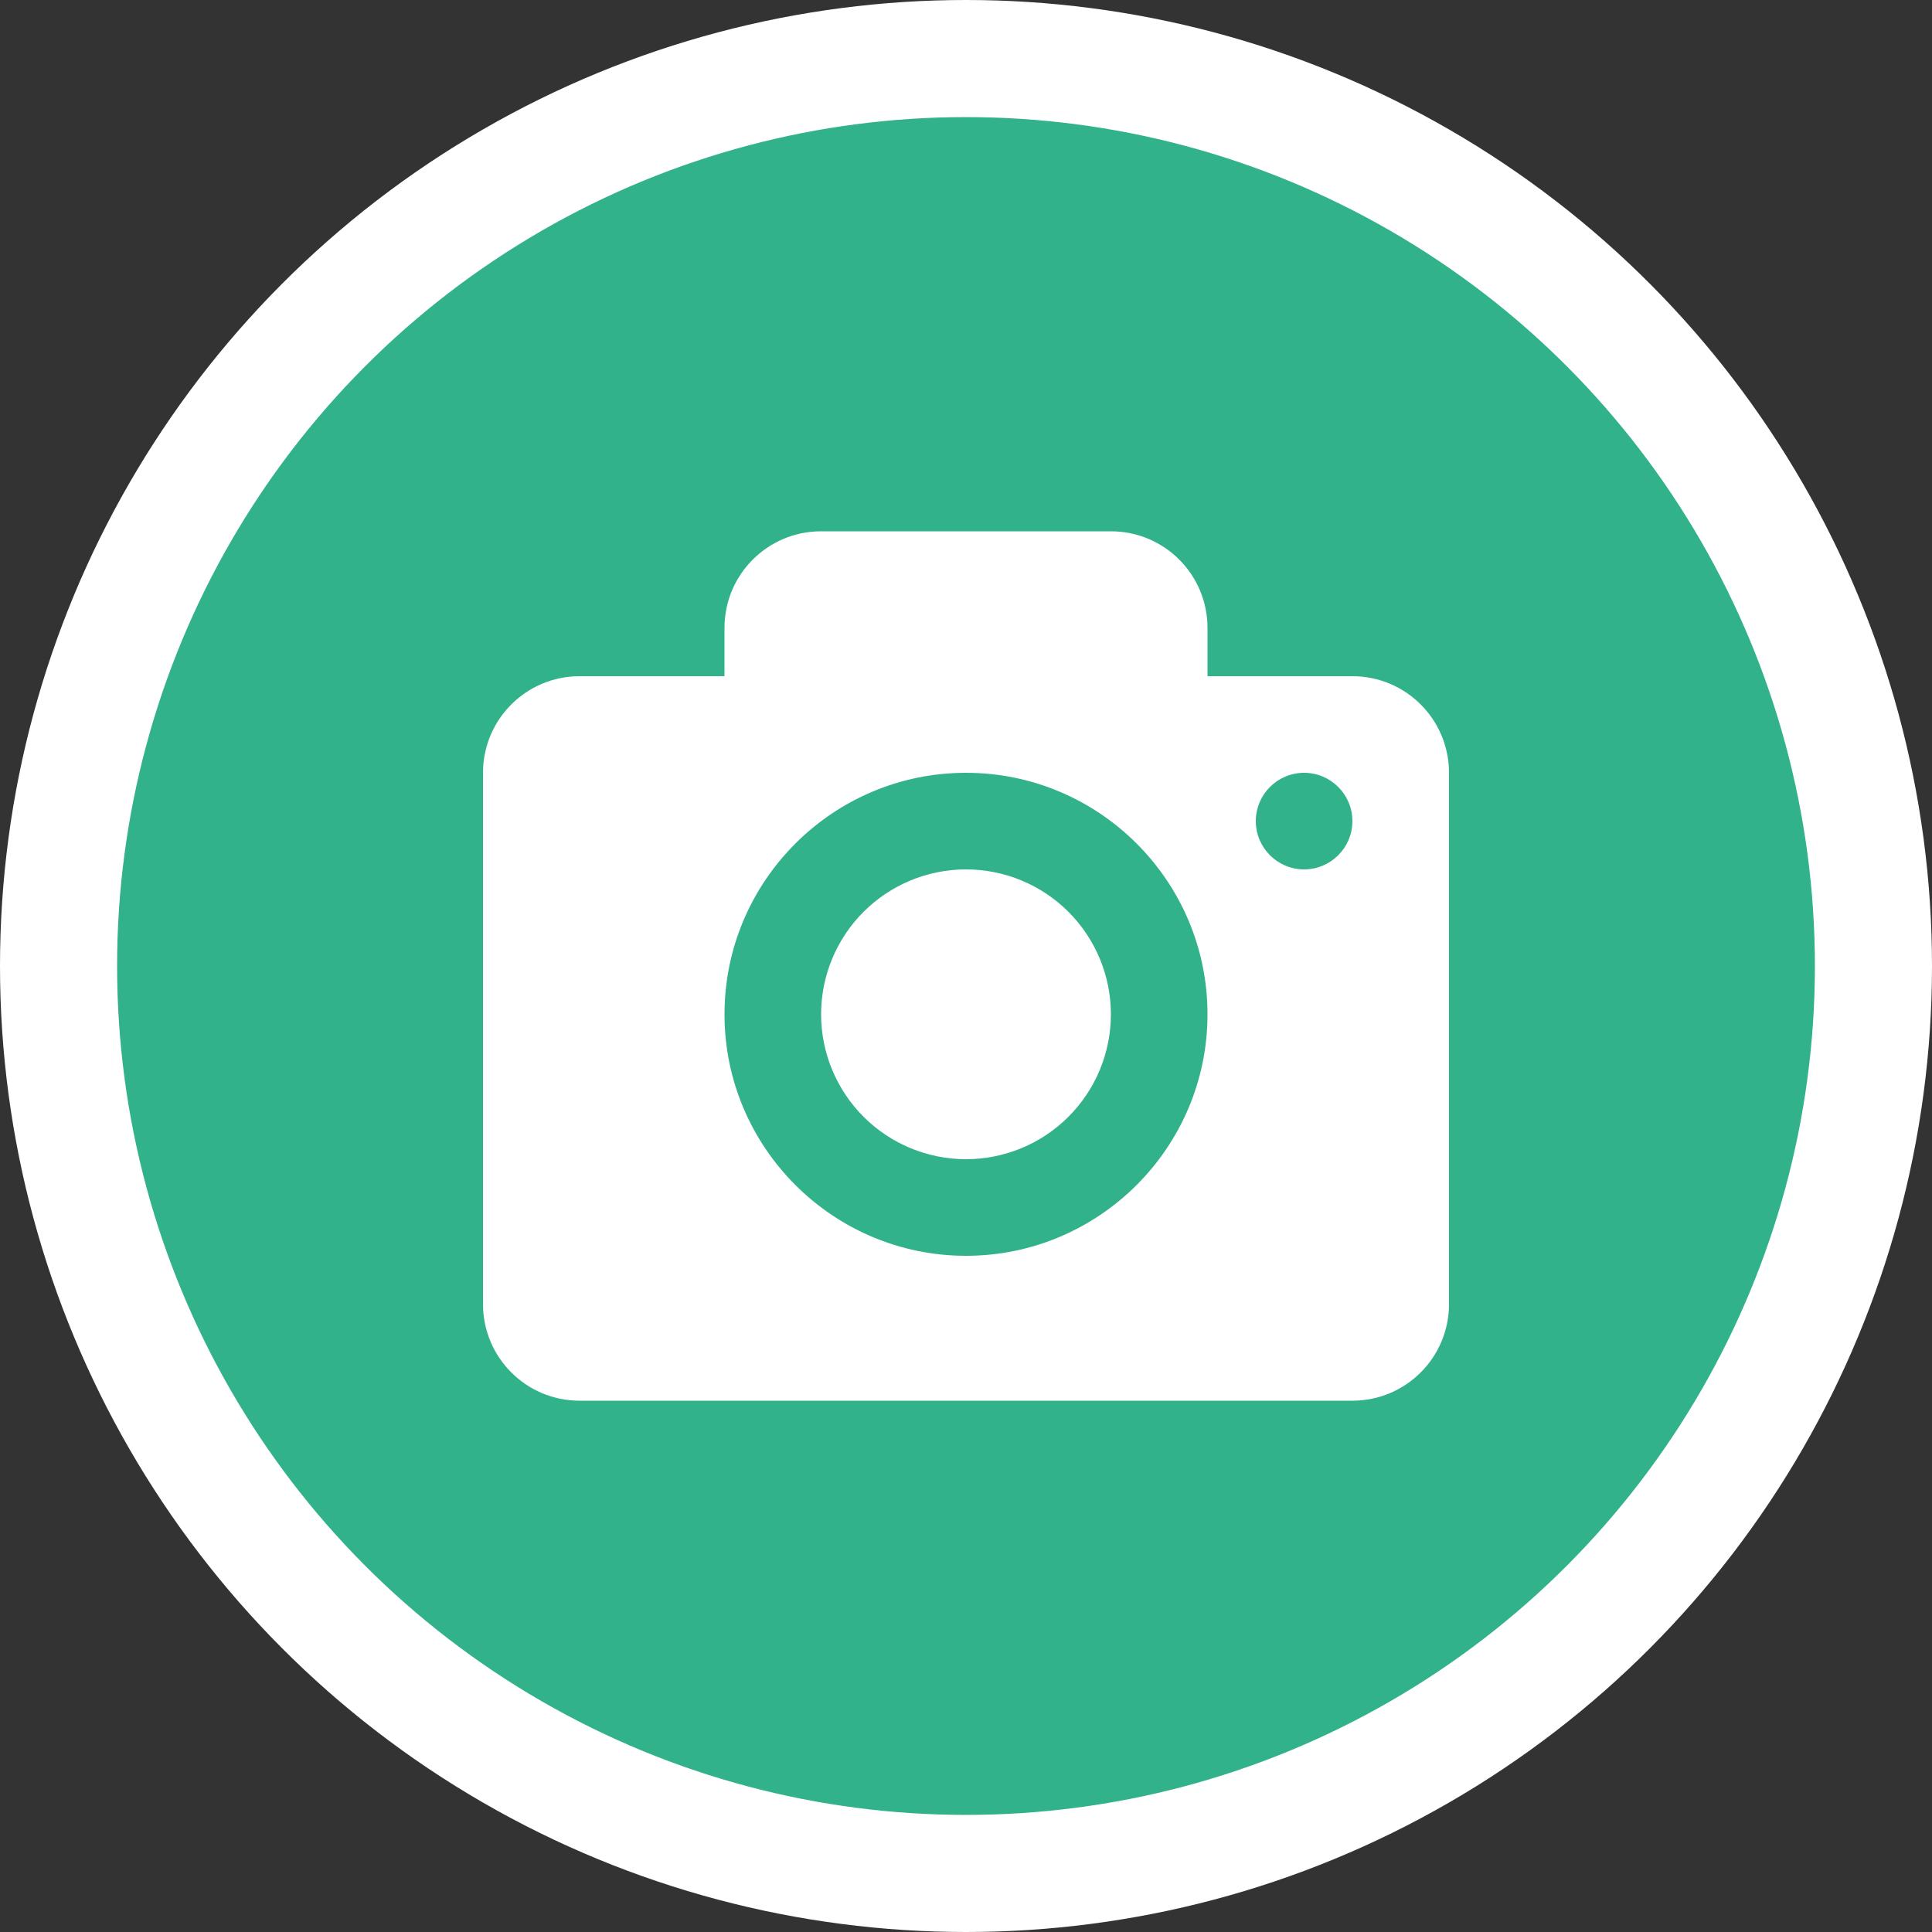 <svg width="33" height="33" viewBox="0 0 33 33" fill="none" xmlns="http://www.w3.org/2000/svg">
<rect x="0" y="0" width="33" height="33" fill="#333333" stroke="none"/>
<circle cx="16.5" cy="16.5" r="15.5" fill="#32B28A" stroke="white" stroke-width="2"/>
<path d="M14.025 9.075C13.113 9.075 12.375 9.813 12.375 10.725V11.55H9.9C8.988 11.55 8.25 12.288 8.25 13.2V22.275C8.25 23.187 8.988 23.925 9.9 23.925H23.1C24.012 23.925 24.75 23.187 24.75 22.275V13.2C24.75 12.288 24.012 11.55 23.1 11.55H20.625V10.725C20.625 9.813 19.887 9.075 18.975 9.075H14.025ZM16.5 13.2C18.774 13.2 20.625 15.05 20.625 17.325C20.625 19.599 18.774 21.45 16.5 21.45C14.226 21.45 12.375 19.599 12.375 17.325C12.375 15.05 14.226 13.2 16.5 13.2ZM22.275 13.2C22.73 13.2 23.1 13.57 23.1 14.025C23.1 14.48 22.73 14.85 22.275 14.85C21.82 14.85 21.45 14.48 21.45 14.025C21.45 13.57 21.82 13.2 22.275 13.2ZM16.5 14.85C15.844 14.85 15.214 15.111 14.75 15.575C14.286 16.039 14.025 16.669 14.025 17.325C14.025 17.981 14.286 18.611 14.75 19.075C15.214 19.539 15.844 19.8 16.5 19.8C17.156 19.8 17.786 19.539 18.25 19.075C18.714 18.611 18.975 17.981 18.975 17.325C18.975 16.669 18.714 16.039 18.25 15.575C17.786 15.111 17.156 14.85 16.5 14.85Z" fill="white"/>
</svg>
